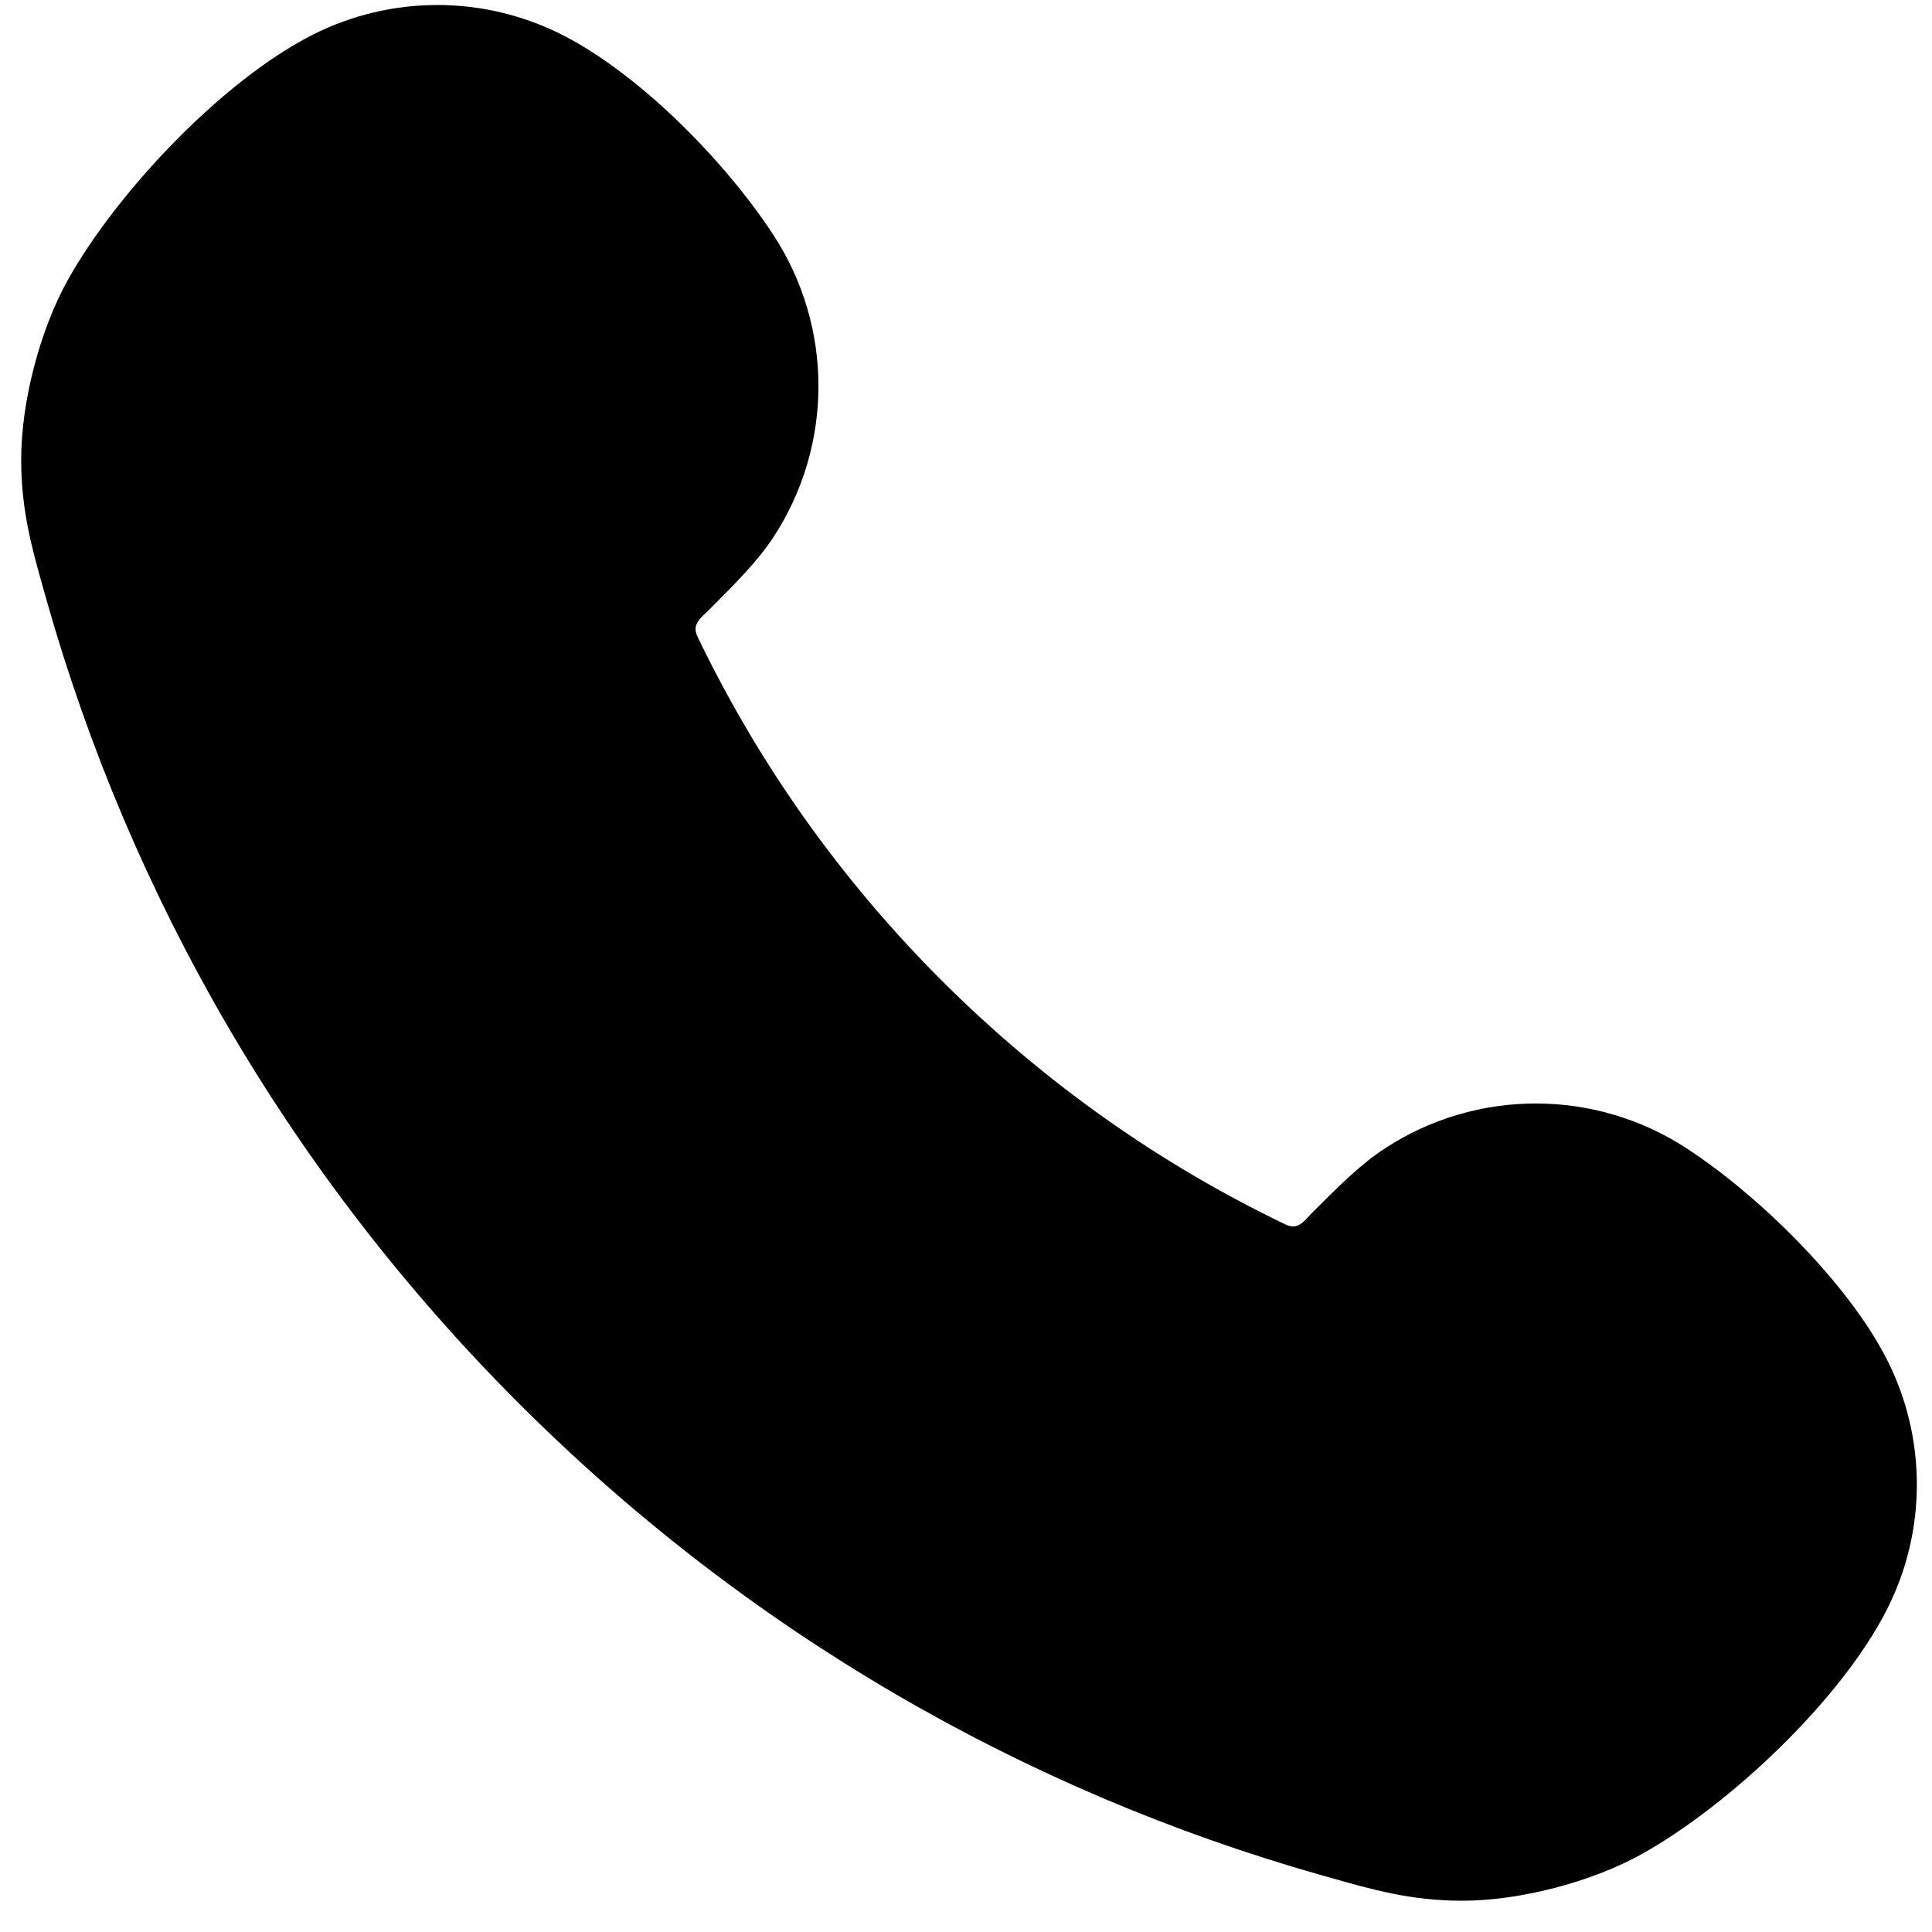 <svg width="100%" height="100%" viewBox="0 0 28 28" fill="none" xmlns="http://www.w3.org/2000/svg">
<path fill-rule="evenodd" clip-rule="evenodd" d="M19.141 27.174C14.883 25.965 10.866 23.685 7.517 20.336C4.168 16.987 1.888 12.97 0.679 8.712C0.672 8.687 0.665 8.662 0.658 8.637C0.461 7.945 0.309 7.409 0.307 6.673C0.304 5.832 0.578 4.778 0.99 4.045C1.698 2.784 3.219 1.168 4.533 0.503C5.668 -0.071 7.009 -0.071 8.144 0.503C9.267 1.071 10.518 2.343 11.215 3.415C12.077 4.741 12.077 6.45 11.215 7.776C10.984 8.131 10.655 8.46 10.272 8.841C10.153 8.96 10.022 9.046 10.109 9.227C10.973 11.026 12.151 12.714 13.645 14.208C15.14 15.702 16.827 16.88 18.626 17.744C18.814 17.834 18.888 17.706 19.012 17.581C19.393 17.199 19.722 16.869 20.078 16.639C21.403 15.777 23.112 15.777 24.438 16.639C25.482 17.317 26.786 18.595 27.35 19.709C27.924 20.845 27.924 22.185 27.35 23.32C26.686 24.634 25.069 26.155 23.808 26.863C23.075 27.275 22.021 27.549 21.18 27.547C20.445 27.544 19.908 27.392 19.216 27.195C19.191 27.188 19.166 27.181 19.141 27.174Z" fill="currentColor"/>
</svg>
